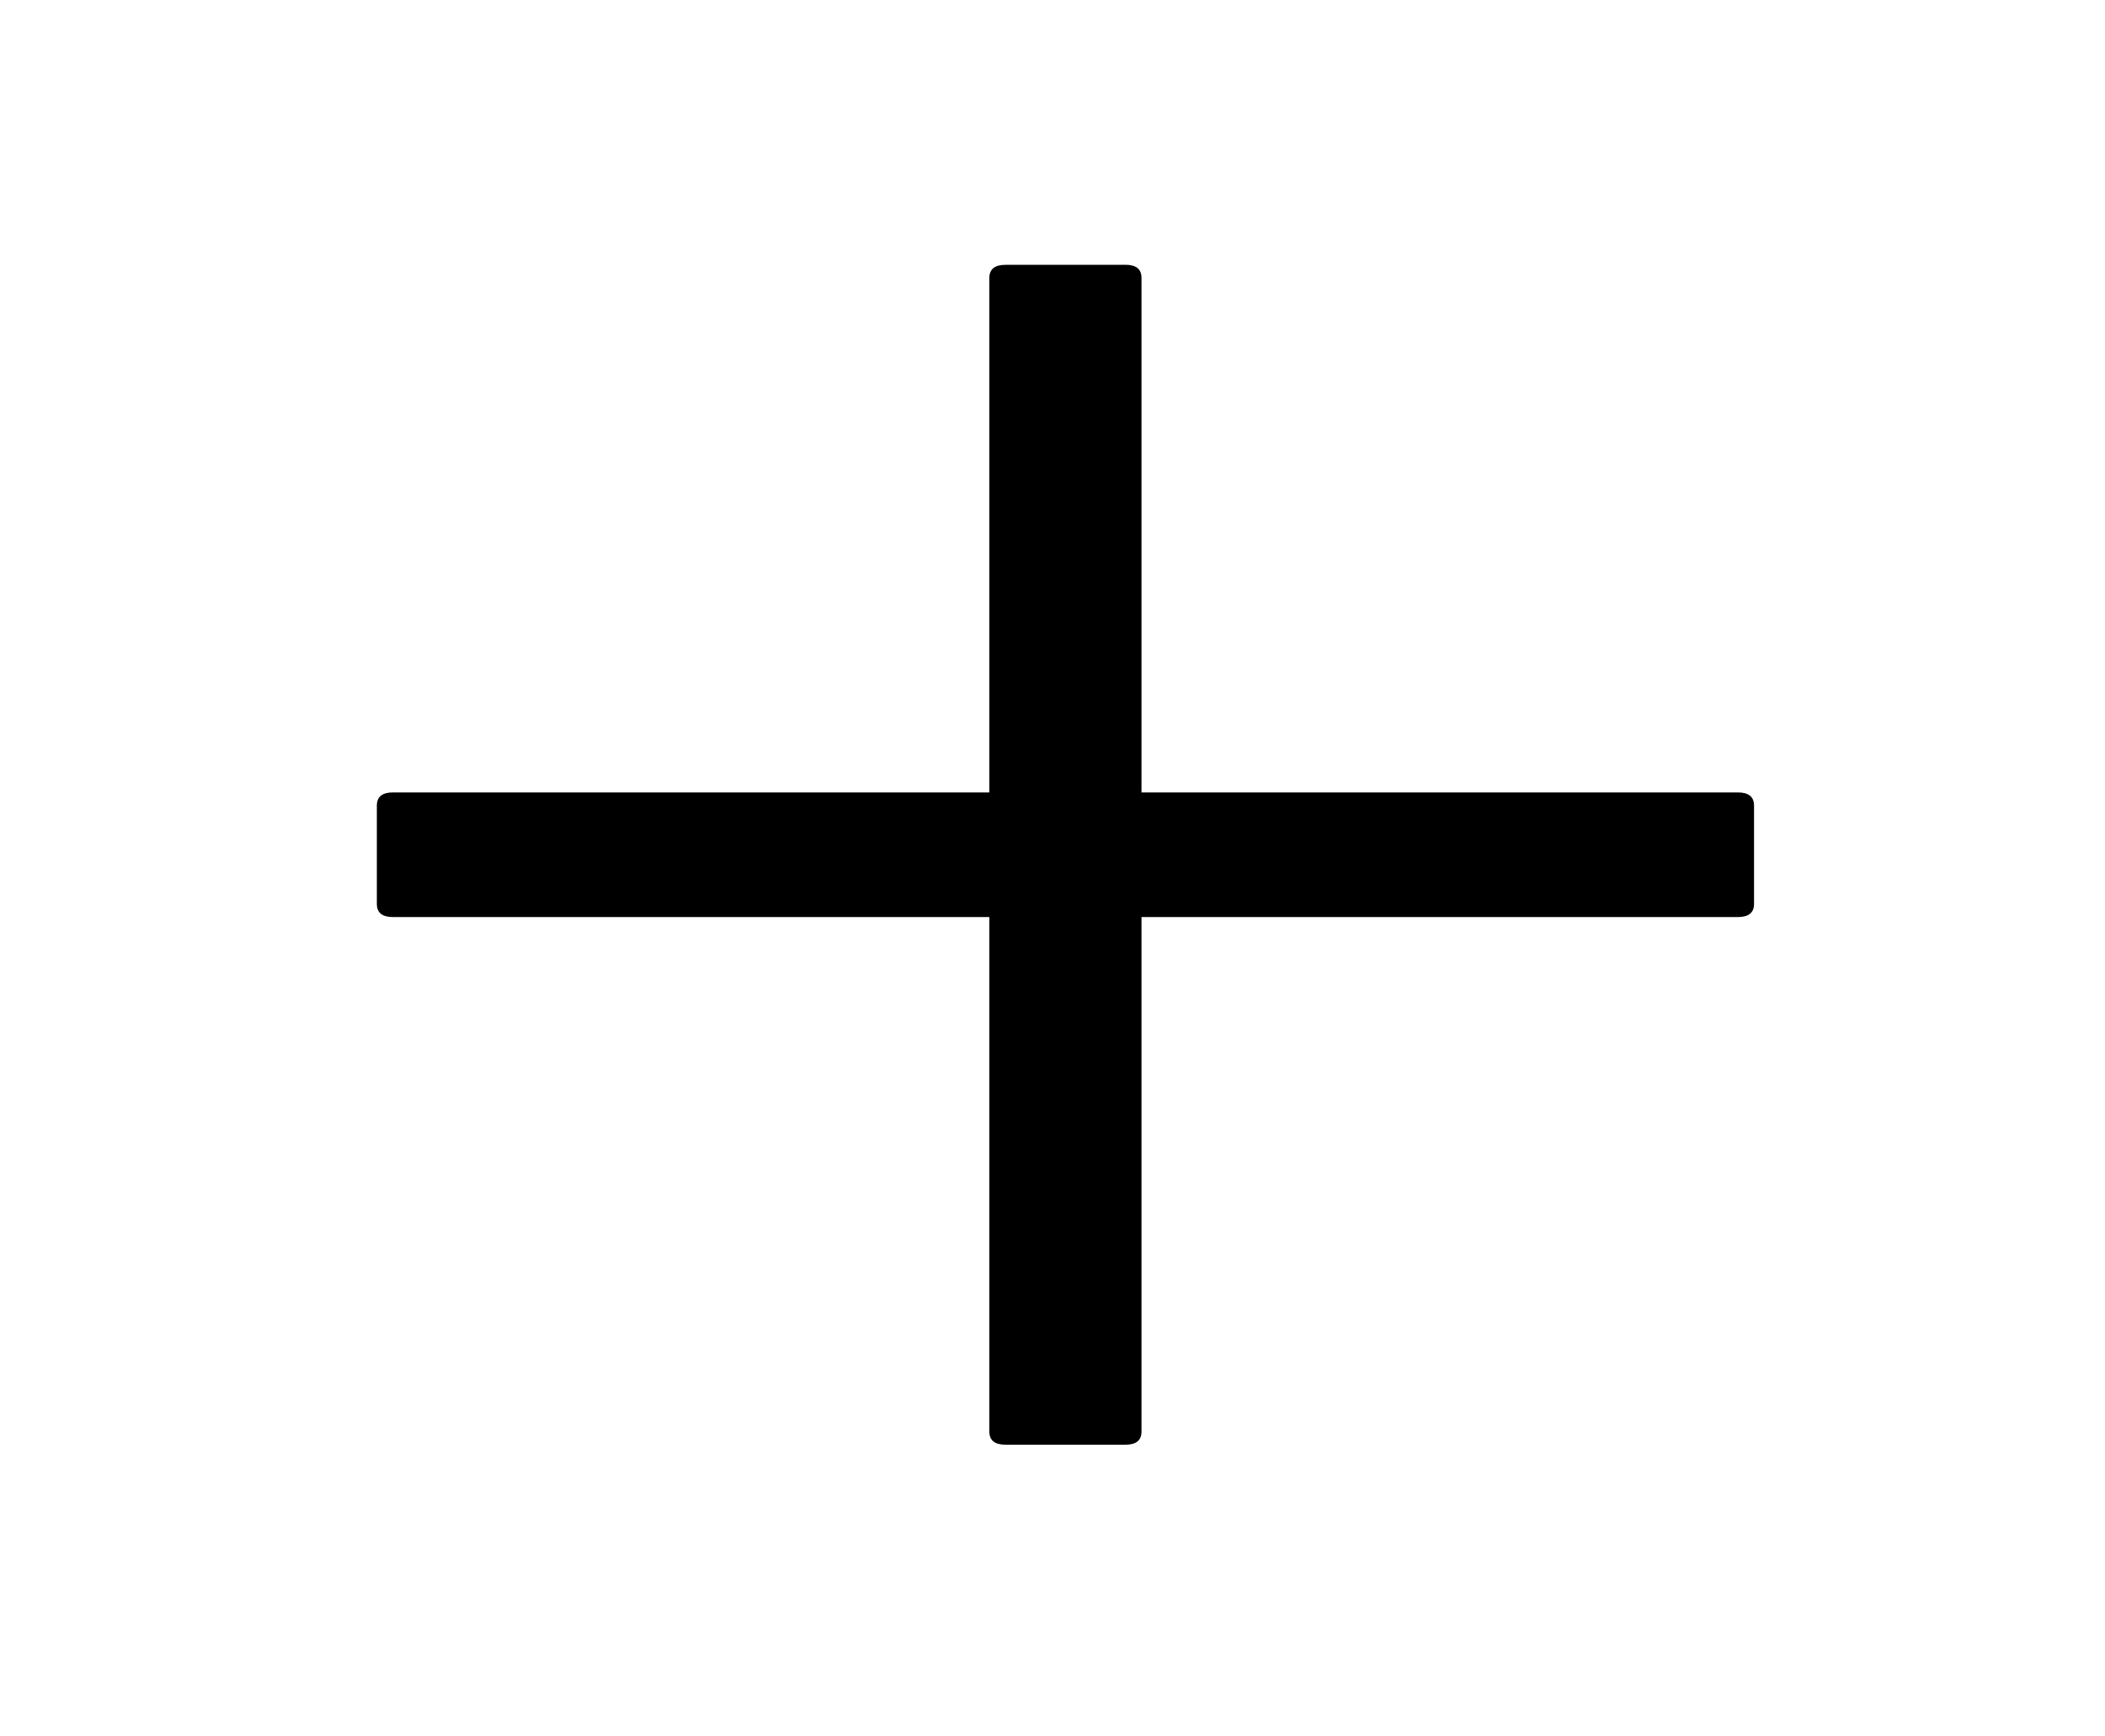 <svg xmlns="http://www.w3.org/2000/svg" width="40" height="33" fill="none" viewBox="0 0 40 33">
  <path fill="#000" d="M19.105 5.032h2.282c.203 0 .304.083.304.25v21.925c0 .166-.101.249-.304.249h-2.282c-.203 0-.305-.083-.305-.25V5.283c0-.167.102-.25.305-.25Z"/>
  <path fill="#000" d="M7.465 15.06h25.561c.203 0 .305.084.305.25v1.868c0 .167-.102.25-.305.25H7.465c-.203 0-.304-.083-.304-.25V15.31c0-.166.101-.25.304-.25Z"/>
</svg>
